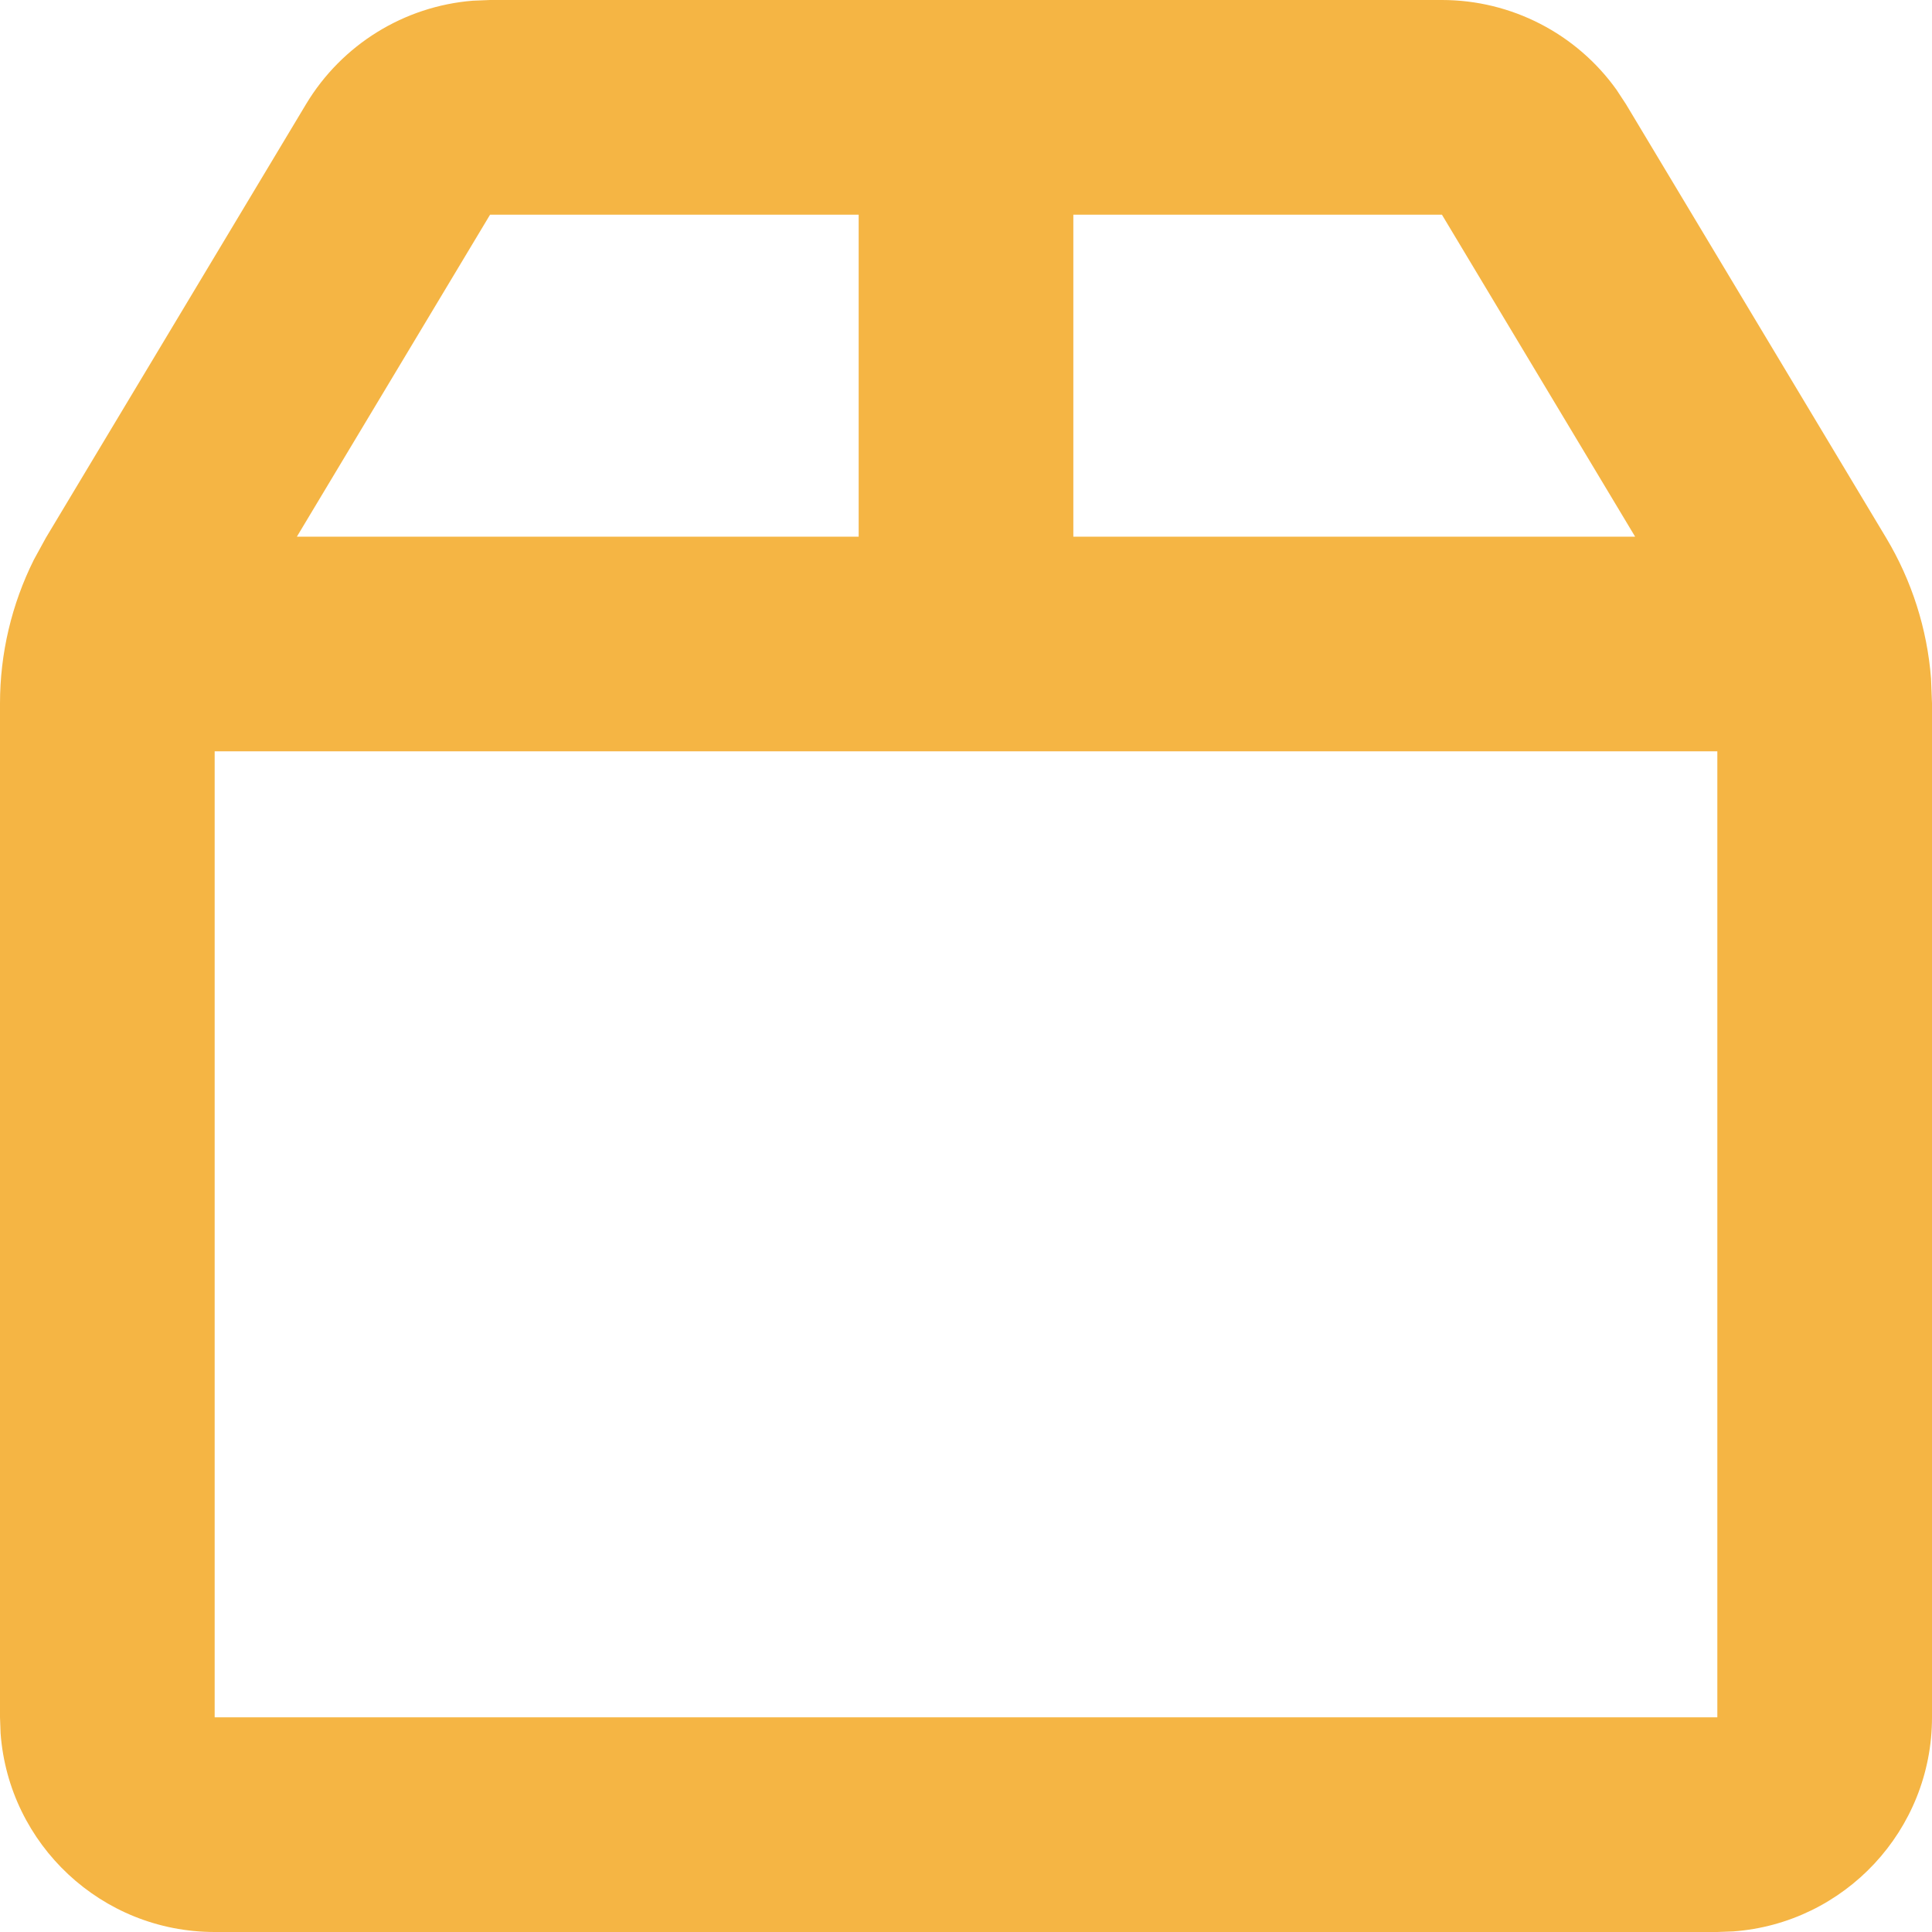 <svg width="36" height="36" viewBox="0 0 36 36" fill="none" xmlns="http://www.w3.org/2000/svg">
<path d="M26.868 0C28.165 0 29.374 0.628 30.121 1.672L30.298 1.942L35.145 10.021C35.624 10.82 35.91 11.718 35.982 12.643L36 13.108V32C36 34.109 34.368 35.836 32.298 35.989L32 36H4C1.891 36 0.164 34.368 0.011 32.298L0 32V13.108C0 12.176 0.217 11.259 0.632 10.428L0.855 10.021L5.702 1.942C6.37 0.83 7.53 0.116 8.81 0.013L9.132 0H26.868ZM32 14H4V32H32V14ZM16 4H9.132L5.532 10H16V4ZM26.868 4H20V10H30.468L26.868 4Z" fill="#F5B544"/>
</svg>
